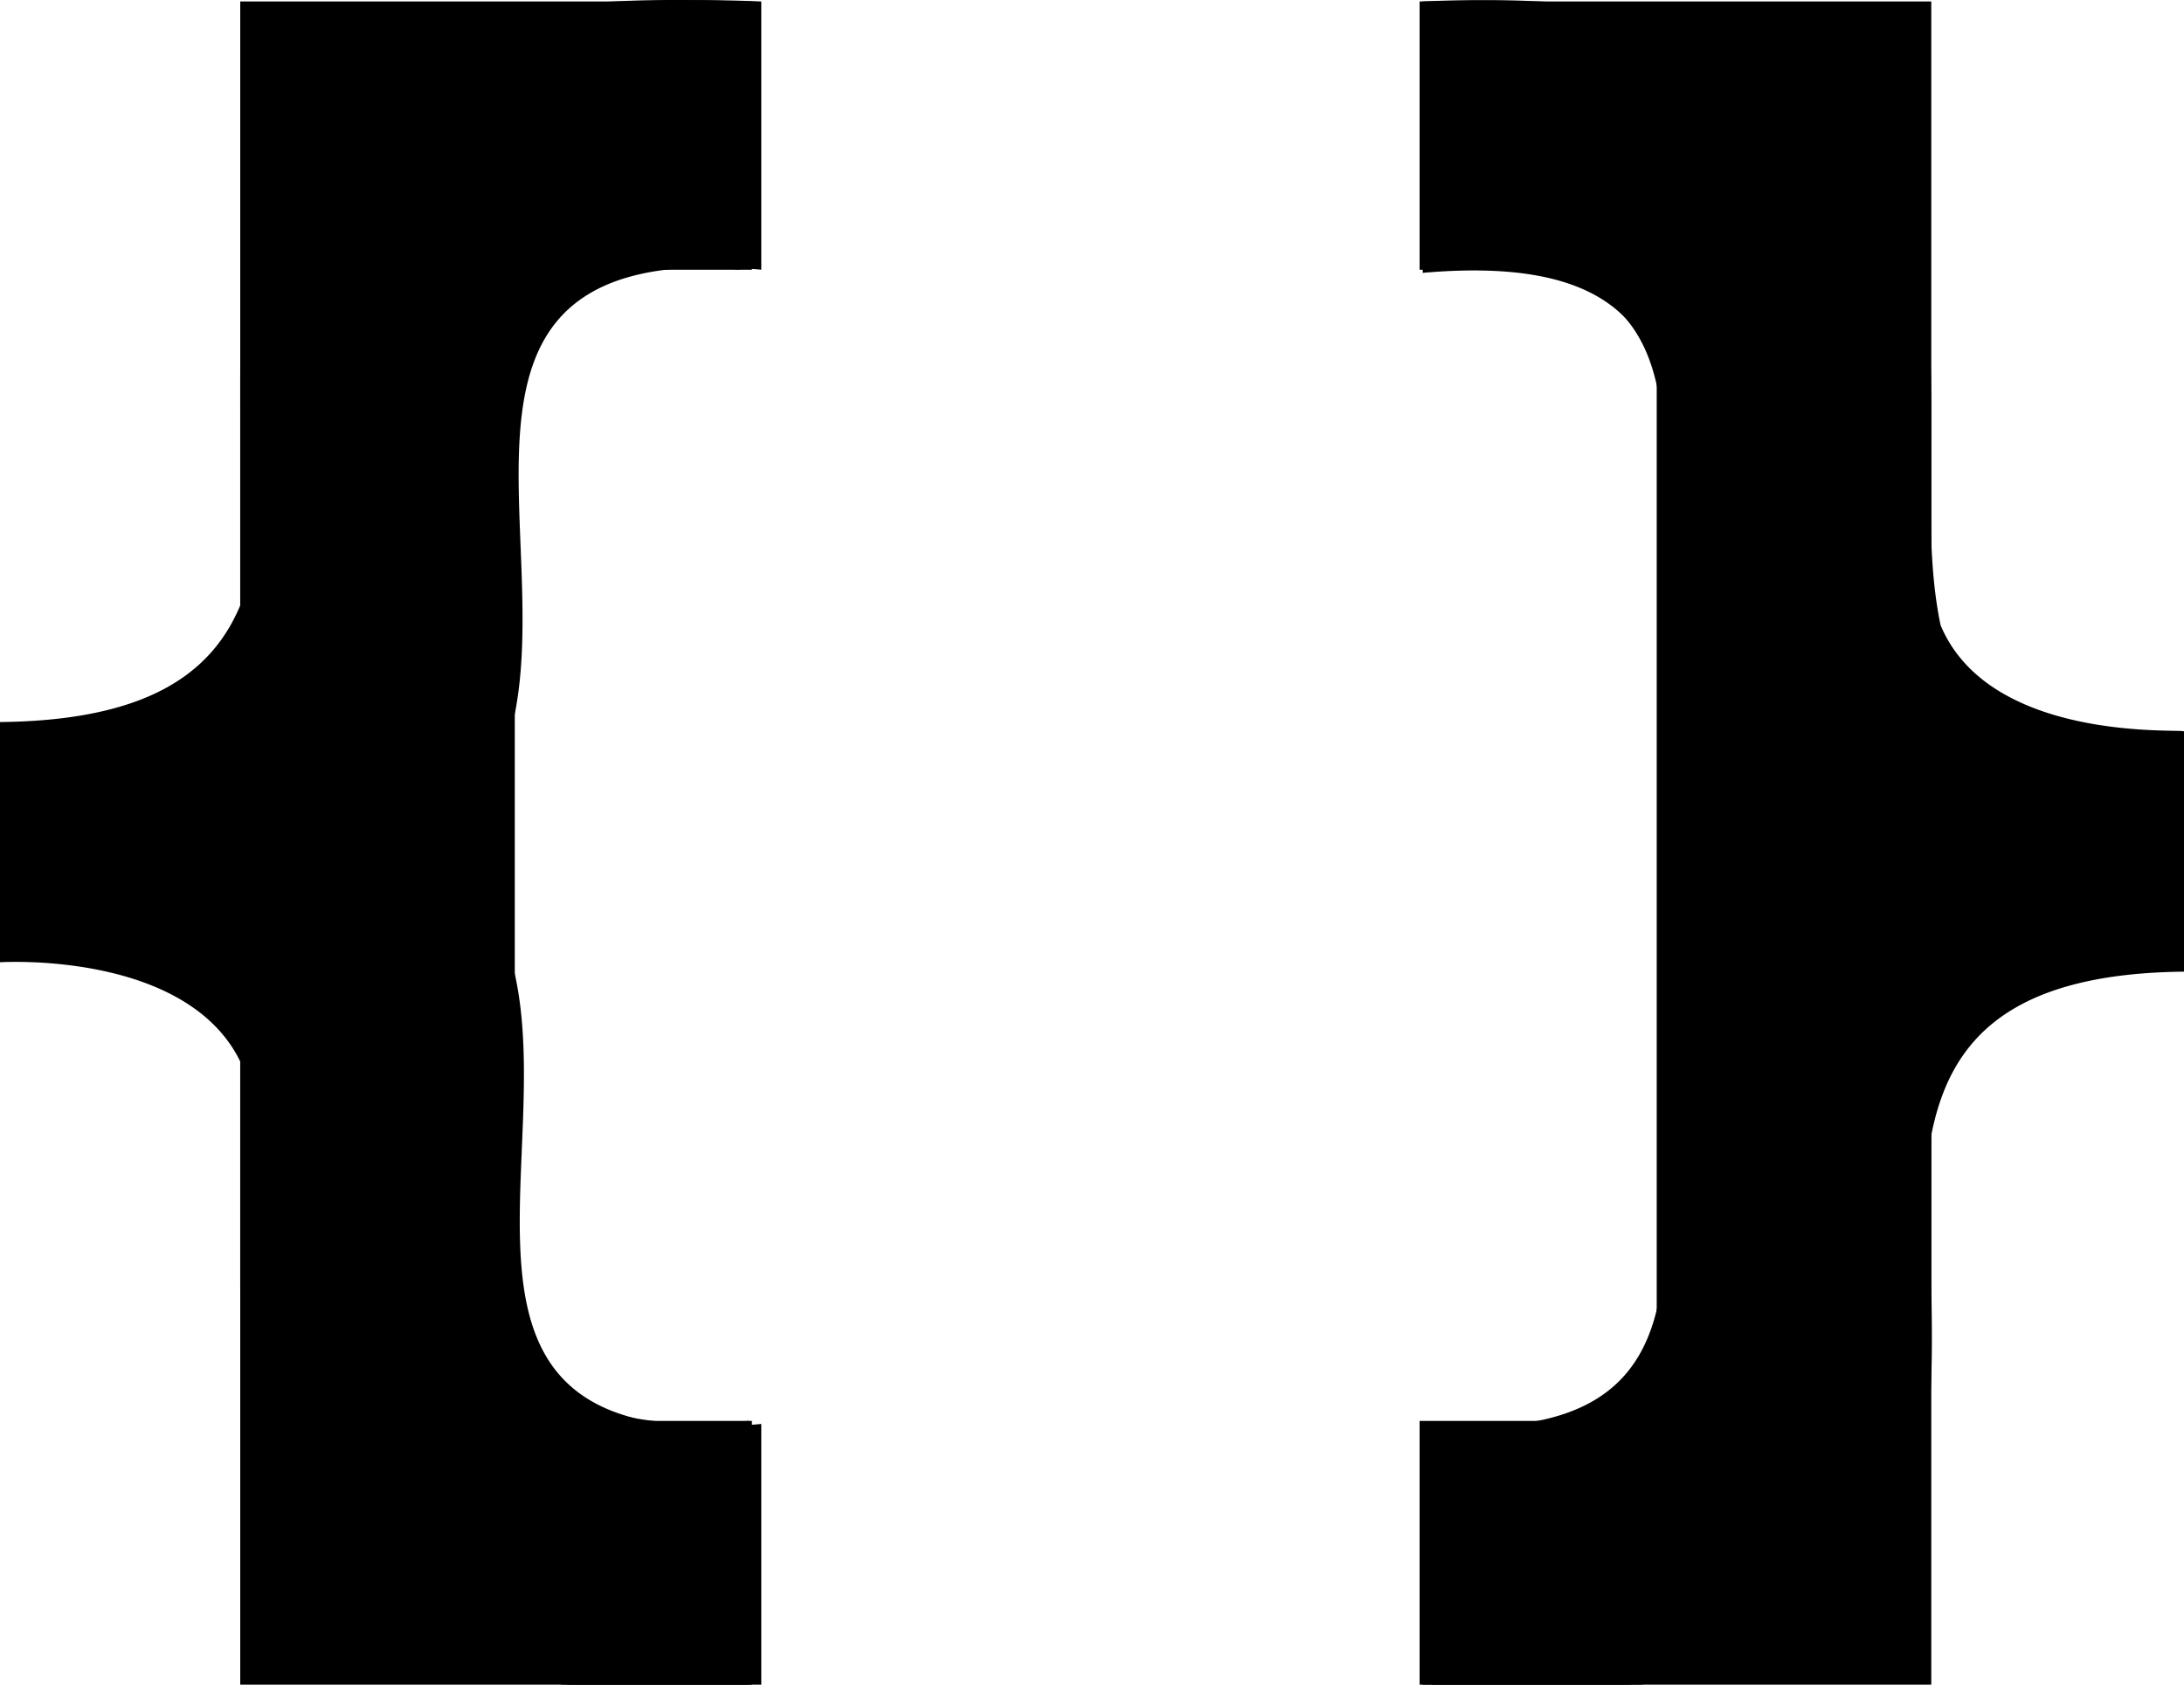 <svg xmlns="http://www.w3.org/2000/svg" width="70" height="54">
  <path class="logo-1 logo" d="M7.7.046v54.1h16.4v-8.6h-7.6v-36.9h7.6v-8.6zm37.8 0v8.6h7.6v36.9h-7.6v8.6h16.4V.046z"/>
  <path class="logo-2 logo" d="M47.49.003c-.604.001-1.234.015-1.89.043v8.6c14.1-1.4 3 13.5 10.6 18.5-7.5 4.9 3.5 19.8-10.6 18.5v8.6c29.3 1.2 5.4-22.9 24.4-23.1v-7.7c0-.1-6.2.4-7.8-3.4C60.65 12.781 66.231-.022 47.49.003zM21.807.005C-3.442.328 18.503 22.952 0 23.145v7.7s6.2-.4 7.8 3.4c1.6 7.5-4.4 20.9 16.6 20v-8.6c-14.1 1.3-3-13.6-10.6-18.5 7.5-4.9-3.5-19.8 10.6-18.5V.047a48.406 48.406 0 00-2.593-.04z"/>
  <path class="logo-3 logo" d="M20.834.007C7.436.257 7.699 7.052 7.699 13.146v27.9c0 6.8.901 13.8 16.301 13.1v-8.6c-5.7.5-7.4-1.5-7.8-4.5v-27.9c0-2.8 1.8-5.1 7.5-4.5v-8.6a46.64 46.64 0 00-2.866-.039zM48.32.103c-.852-.015-1.758 0-2.72.043v8.6c5.7-.5 7.4 1.5 7.8 4.5v27.9c0 2.8-1.8 5.1-7.5 4.5v8.6c16.4.7 16.1-6.6 16-13.1v-27.9C61.9 6.87 61.108.32 48.32.102z"/>
</svg>
